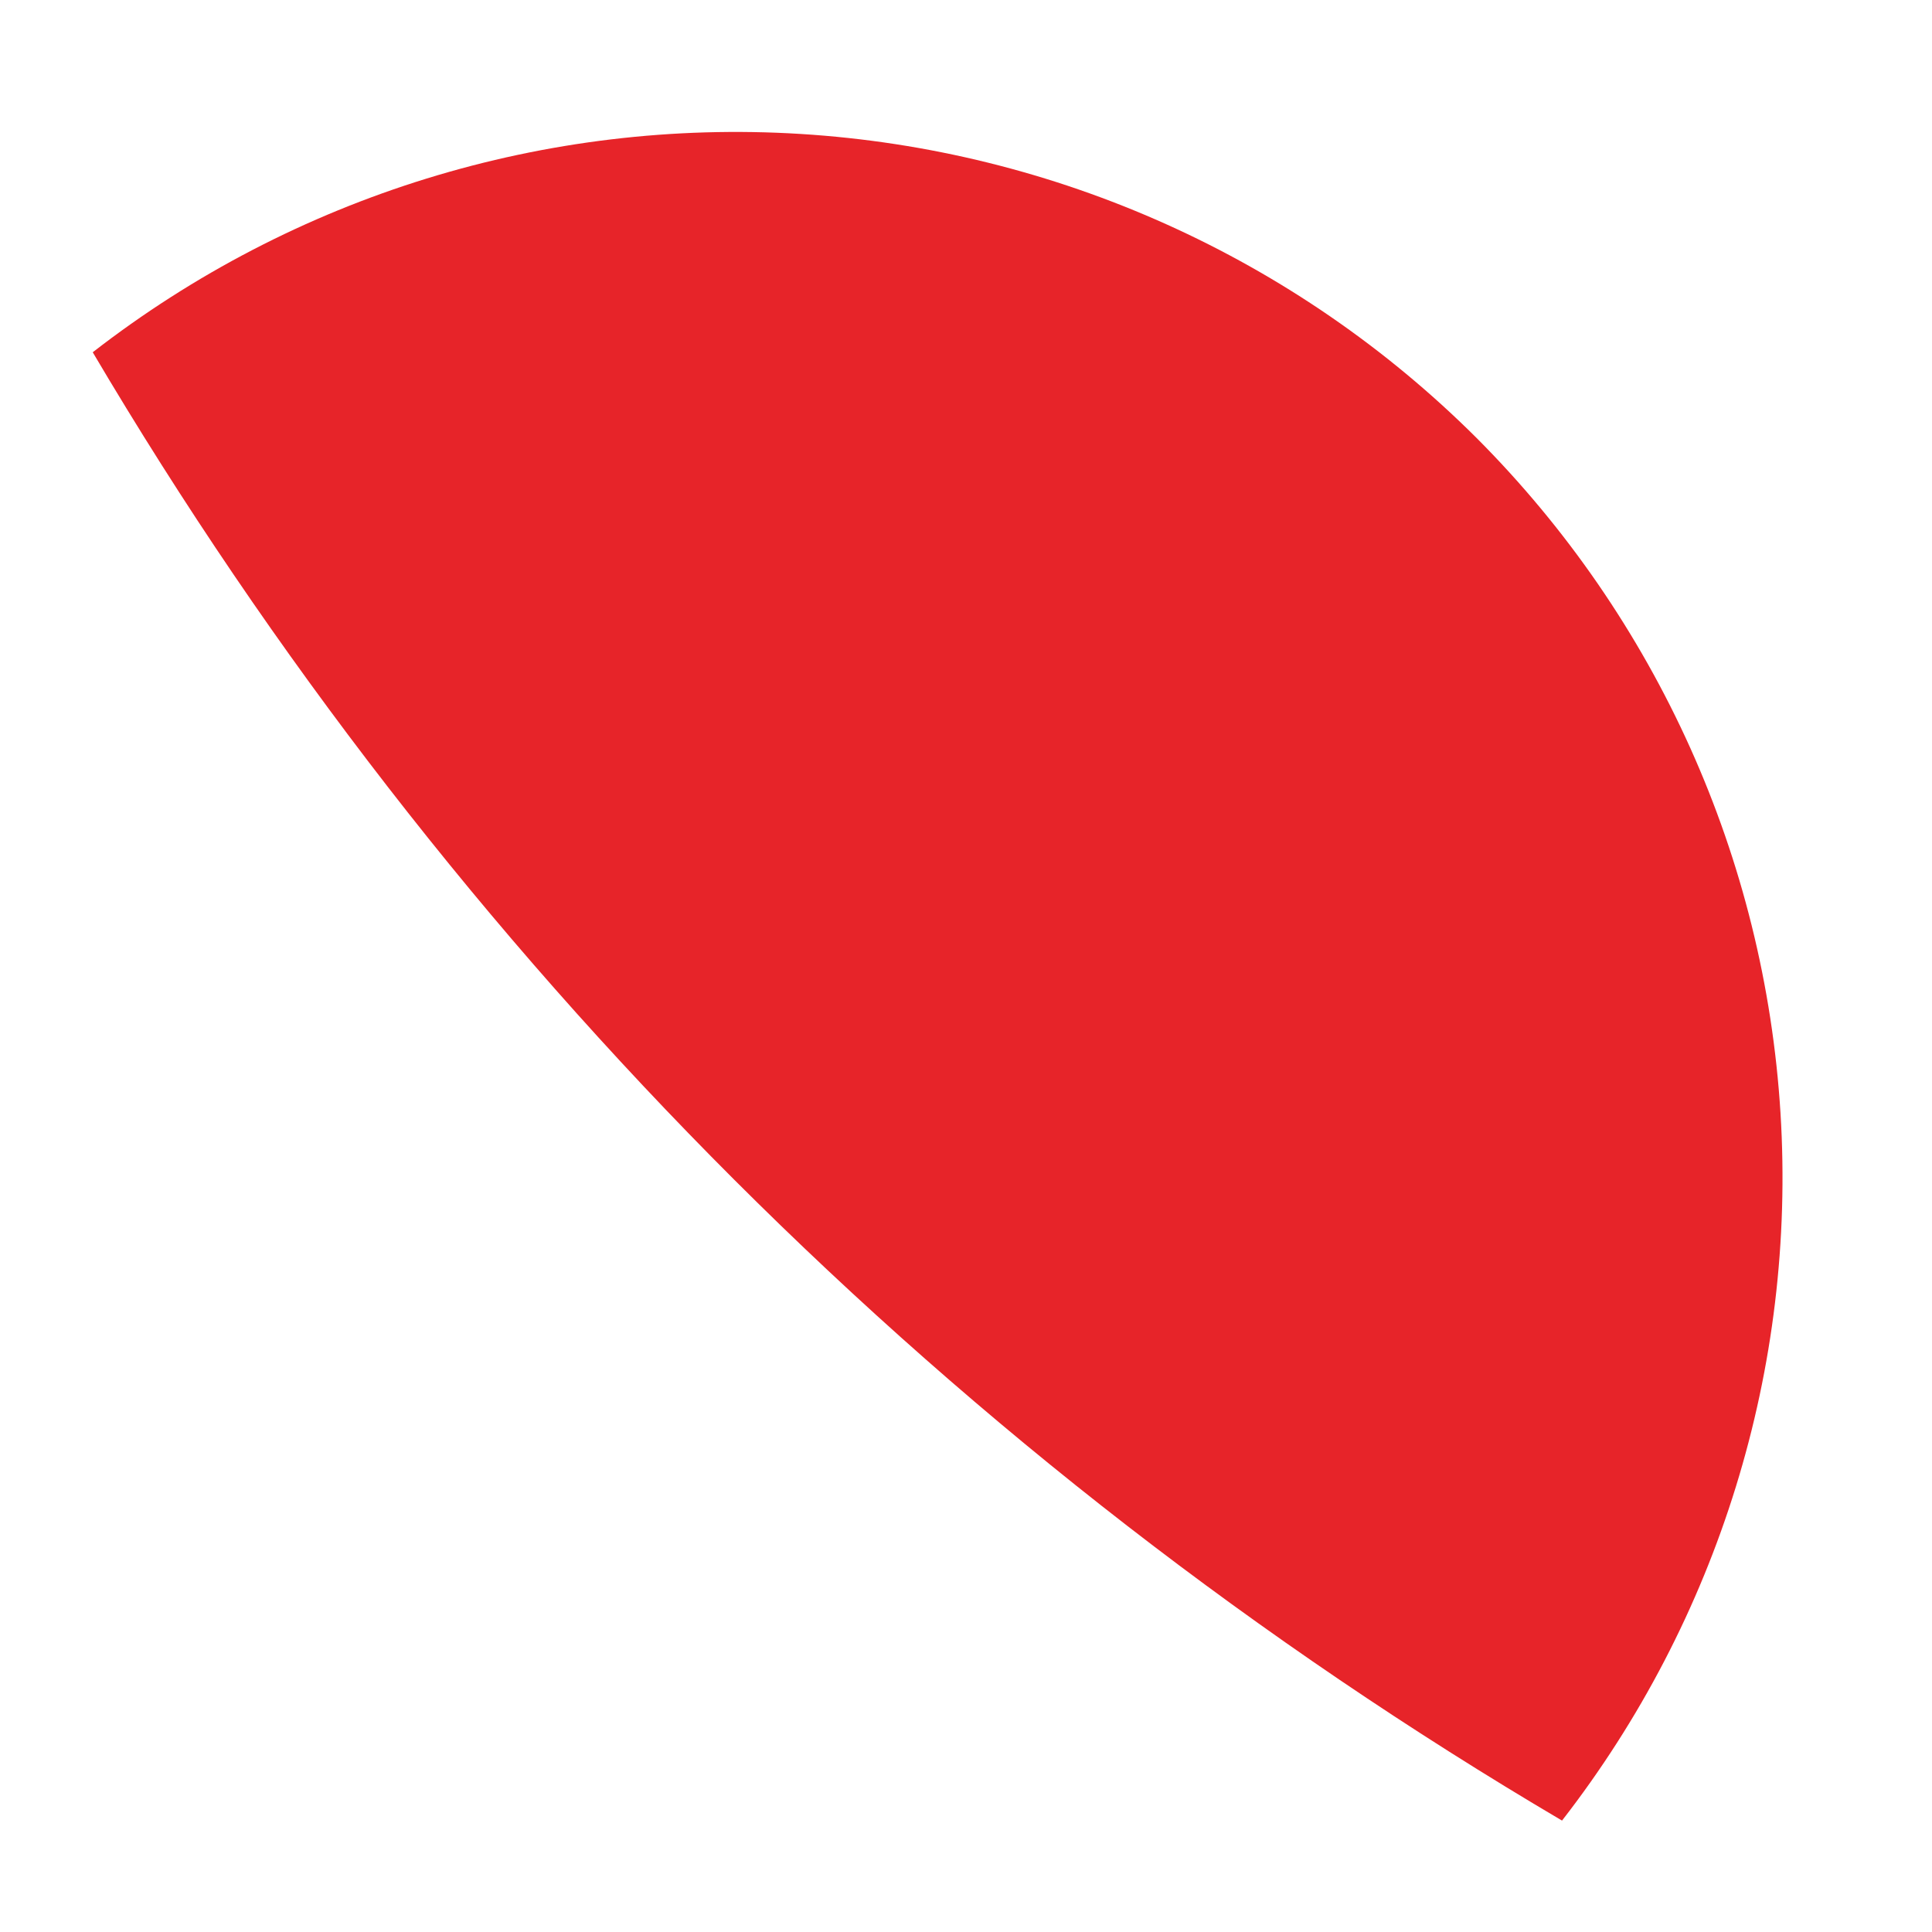 <?xml version="1.0" encoding="UTF-8" standalone="no"?><svg width='12' height='12' viewBox='0 0 12 12' fill='none' xmlns='http://www.w3.org/2000/svg'>
<path d='M9.17 2.719C8.048 1.601 6.556 0.93 4.973 0.832C3.391 0.734 1.828 1.216 0.576 2.188C2.797 5.951 5.937 9.089 9.702 11.308C10.674 10.057 11.157 8.495 11.059 6.913C10.961 5.332 10.29 3.841 9.17 2.719Z' fill='#E72429'/>
</svg>
